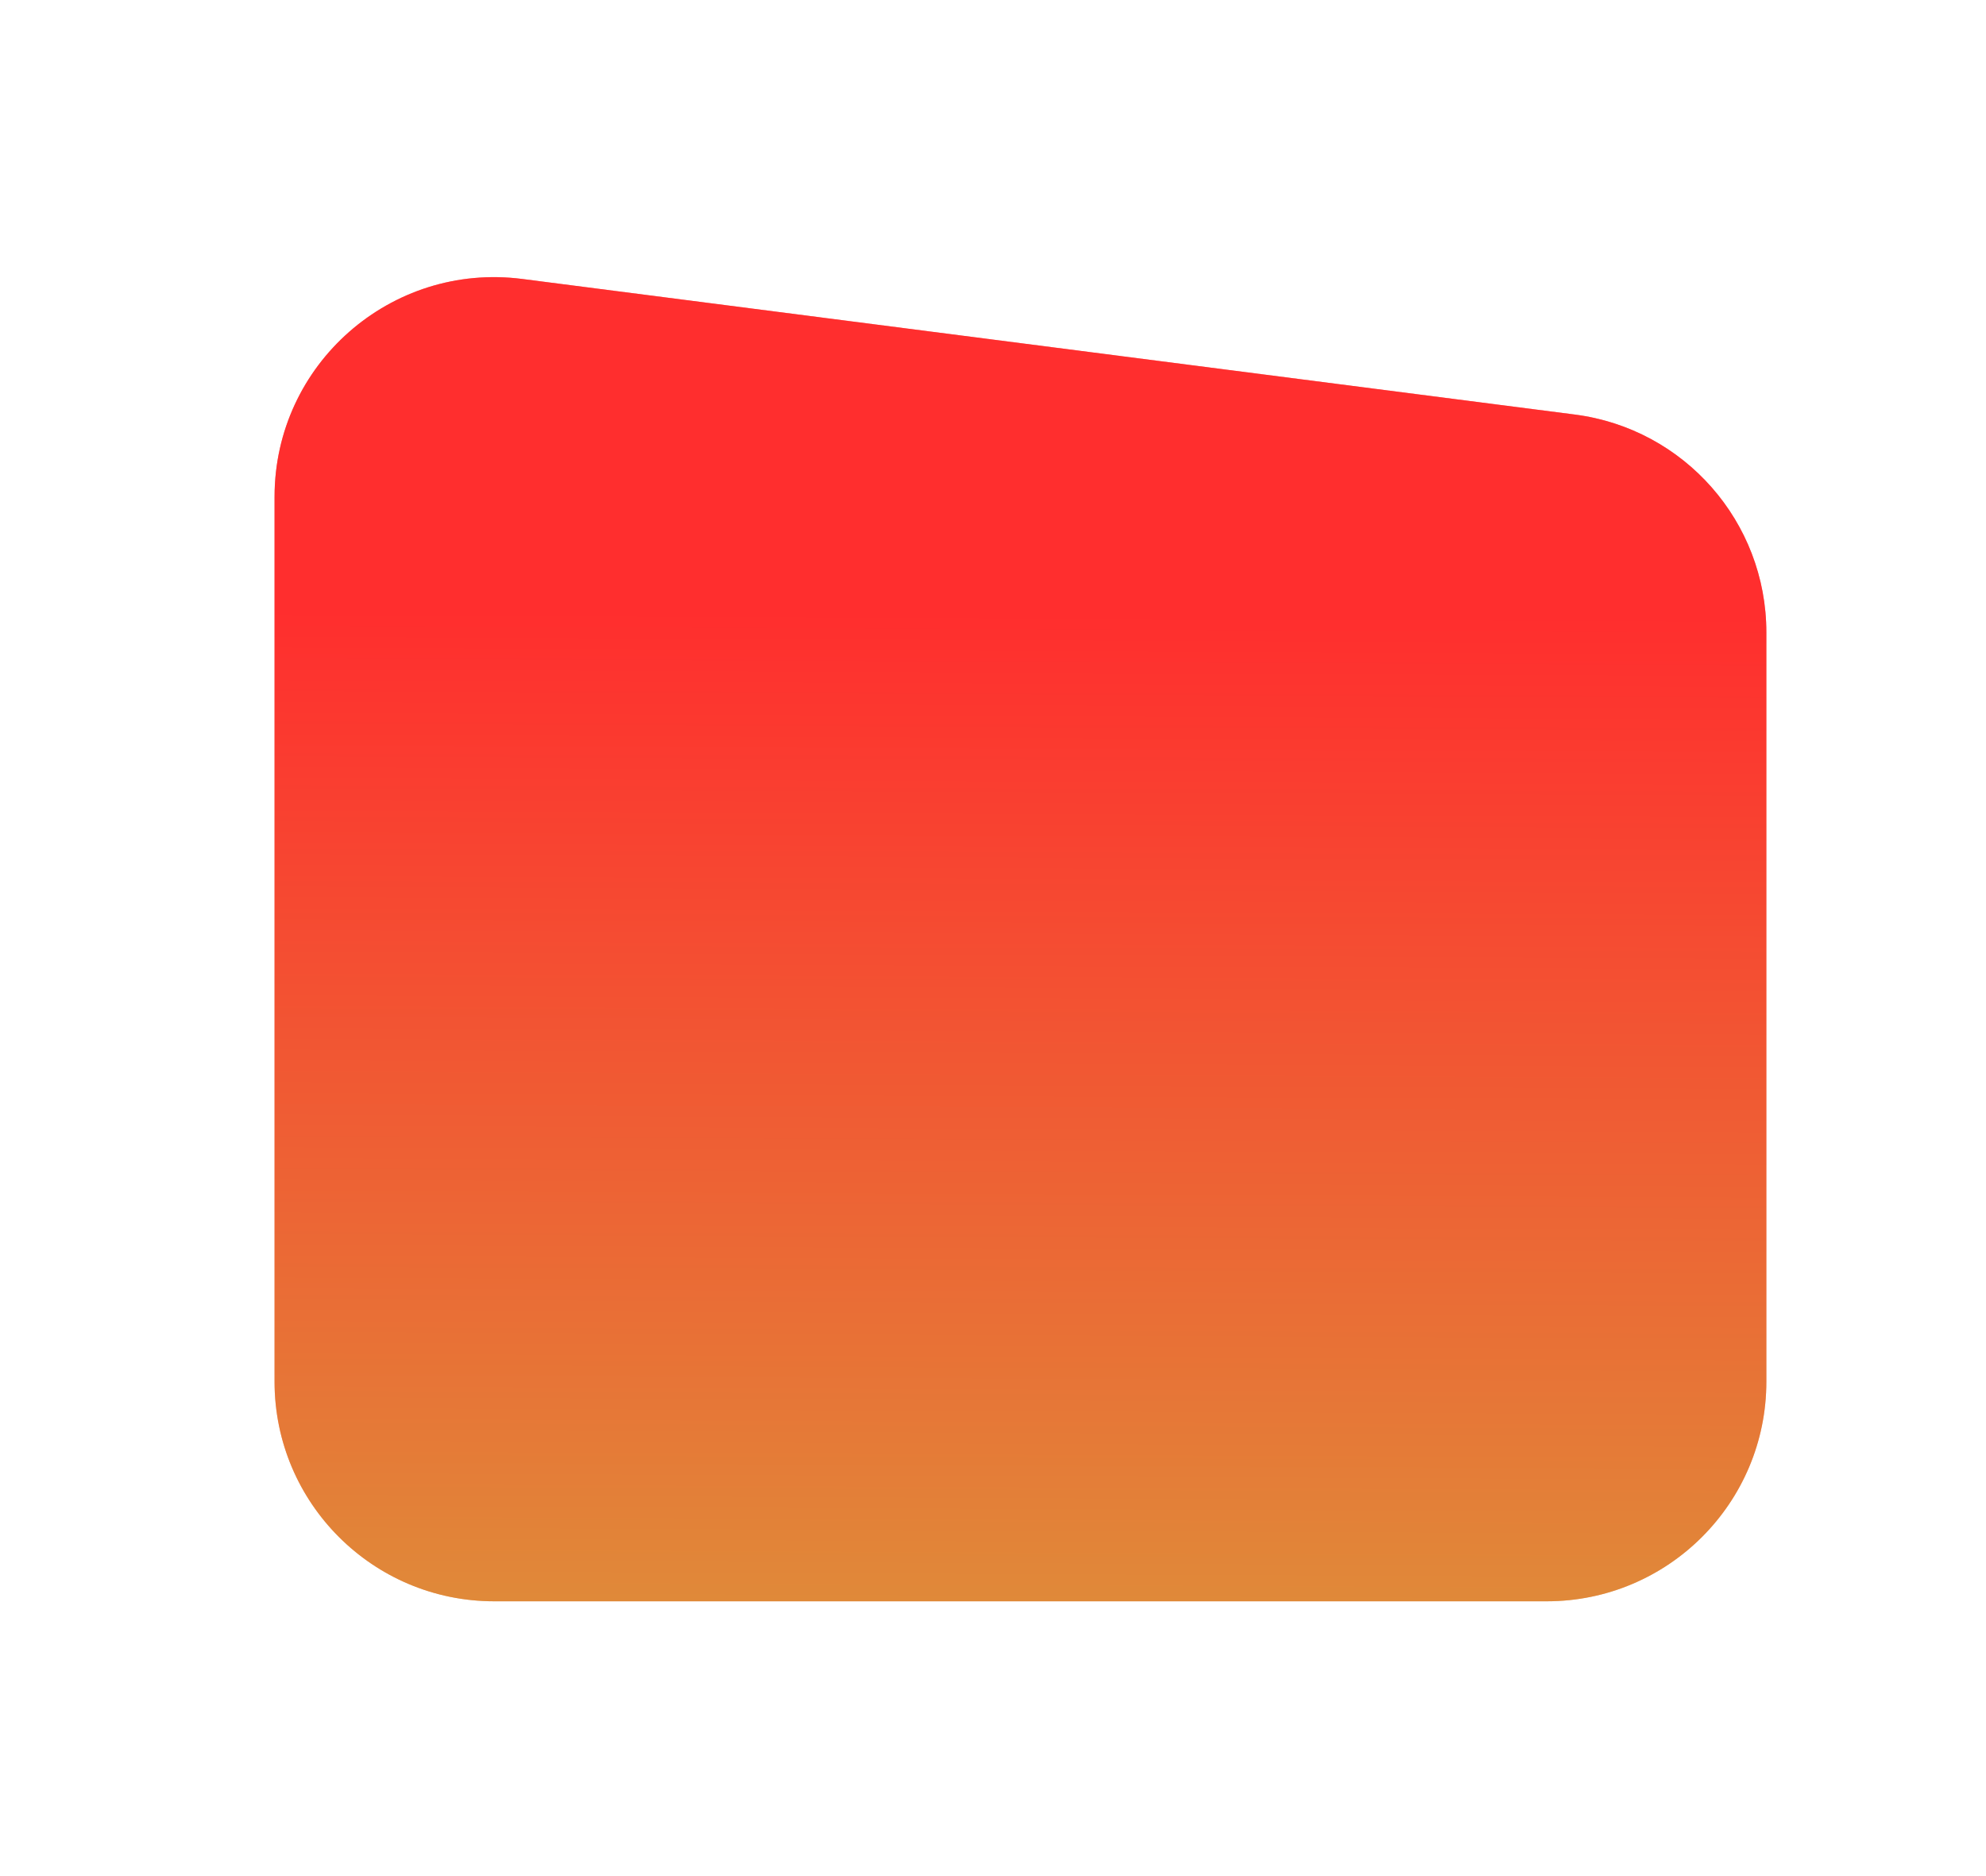 <svg width="217" height="205" viewBox="0 0 217 205" fill="none" xmlns="http://www.w3.org/2000/svg">
<g opacity="0.5" filter="url(#filter0_f_242_84)">
<path d="M193 69.106C193 57.037 184.037 46.845 172.067 45.303L57.067 30.487C42.713 28.638 30 39.818 30 54.29V151C30 164.255 40.745 175 54 175H169C182.255 175 193 164.255 193 151V69.106Z" fill="url(#paint0_linear_242_84)"/>
</g>
<path d="M193 69.106C193 57.037 184.037 46.845 172.067 45.303L57.067 30.487C42.713 28.638 30 39.818 30 54.29V151C30 164.255 40.745 175 54 175H169C182.255 175 193 164.255 193 151V69.106Z" fill="url(#paint1_linear_242_84)"/>
<defs>
<filter id="filter0_f_242_84" x="0" y="0.287" width="223" height="204.713" filterUnits="userSpaceOnUse" color-interpolation-filters="sRGB">
<feFlood flood-opacity="0" result="BackgroundImageFix"/>
<feBlend mode="normal" in="SourceGraphic" in2="BackgroundImageFix" result="shape"/>
<feGaussianBlur stdDeviation="15" result="effect1_foregroundBlur_242_84"/>
</filter>
<linearGradient id="paint0_linear_242_84" x1="112" y1="67" x2="111.5" y2="175" gradientUnits="userSpaceOnUse">
<stop stop-color="#FF2E2E"/>
<stop offset="1" stop-color="#E08939"/>
</linearGradient>
<linearGradient id="paint1_linear_242_84" x1="112" y1="67" x2="111.5" y2="175" gradientUnits="userSpaceOnUse">
<stop stop-color="#FF2E2E"/>
<stop offset="1" stop-color="#E08939"/>
</linearGradient>
</defs>
</svg>
